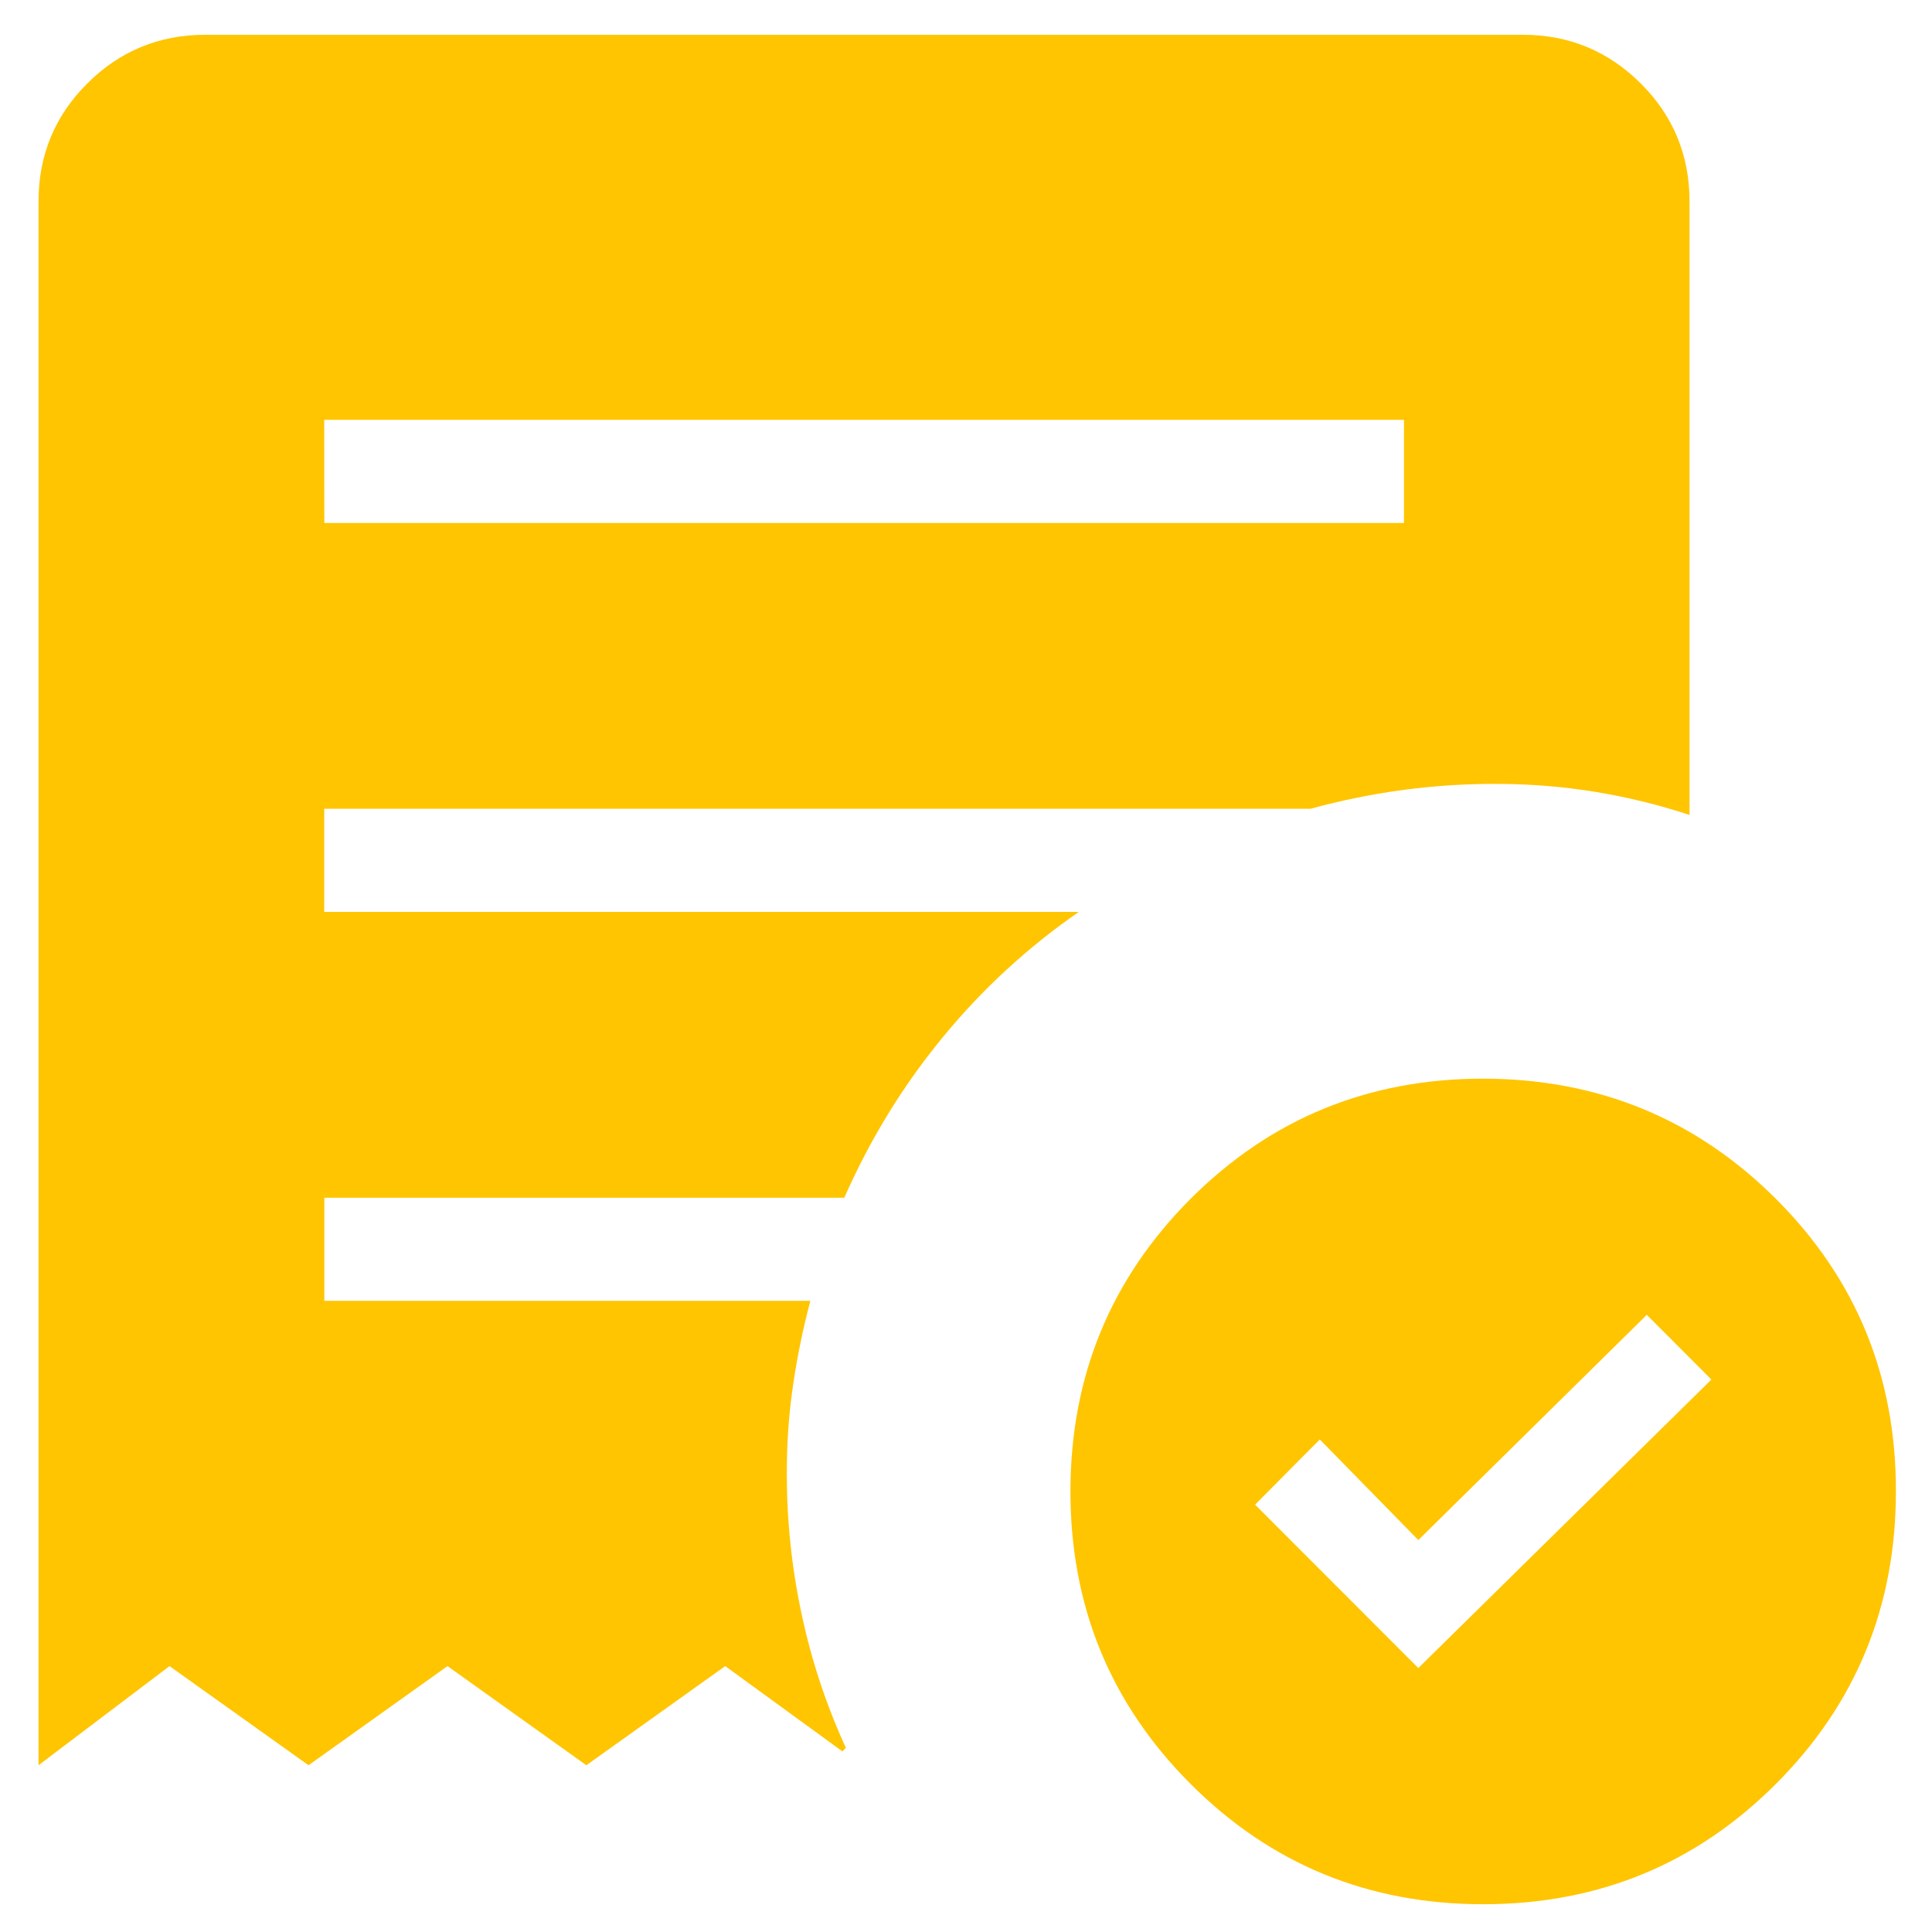 <svg width="16" height="16" viewBox="0 0 16 16" fill="none" xmlns="http://www.w3.org/2000/svg">
<path d="M11.746 13.814L14.173 11.425L13.638 10.889L11.746 12.754L10.93 11.921L10.394 12.461L11.746 13.814ZM2.686 4.331H11.627V3.477H2.685L2.686 4.331ZM12.283 15.77C11.331 15.77 10.524 15.438 9.86 14.774C9.197 14.111 8.865 13.304 8.865 12.352C8.865 11.4 9.197 10.592 9.86 9.928C10.524 9.264 11.332 8.933 12.283 8.933C13.235 8.934 14.043 9.266 14.707 9.928C15.371 10.591 15.703 11.399 15.701 12.352C15.701 13.303 15.37 14.111 14.707 14.774C14.043 15.438 13.235 15.77 12.283 15.77ZM0.319 14.619V1.669C0.319 1.286 0.453 0.961 0.722 0.692C0.991 0.423 1.317 0.288 1.7 0.288H12.612C12.994 0.288 13.319 0.423 13.589 0.692C13.858 0.961 13.992 1.286 13.992 1.669V6.749C13.484 6.582 12.963 6.496 12.43 6.492C11.897 6.487 11.371 6.556 10.853 6.698H2.685V7.552H8.934C8.506 7.849 8.128 8.198 7.801 8.598C7.474 8.997 7.204 9.438 6.992 9.919H2.686V10.773H6.711C6.65 11.004 6.602 11.236 6.568 11.47C6.533 11.704 6.516 11.948 6.516 12.203C6.516 12.593 6.556 12.98 6.638 13.364C6.719 13.748 6.842 14.118 7.005 14.475L6.976 14.504L6.006 13.798L4.856 14.619L3.706 13.798L2.555 14.619L1.404 13.798L0.319 14.619Z" fill="#FFC500"/>
</svg>
